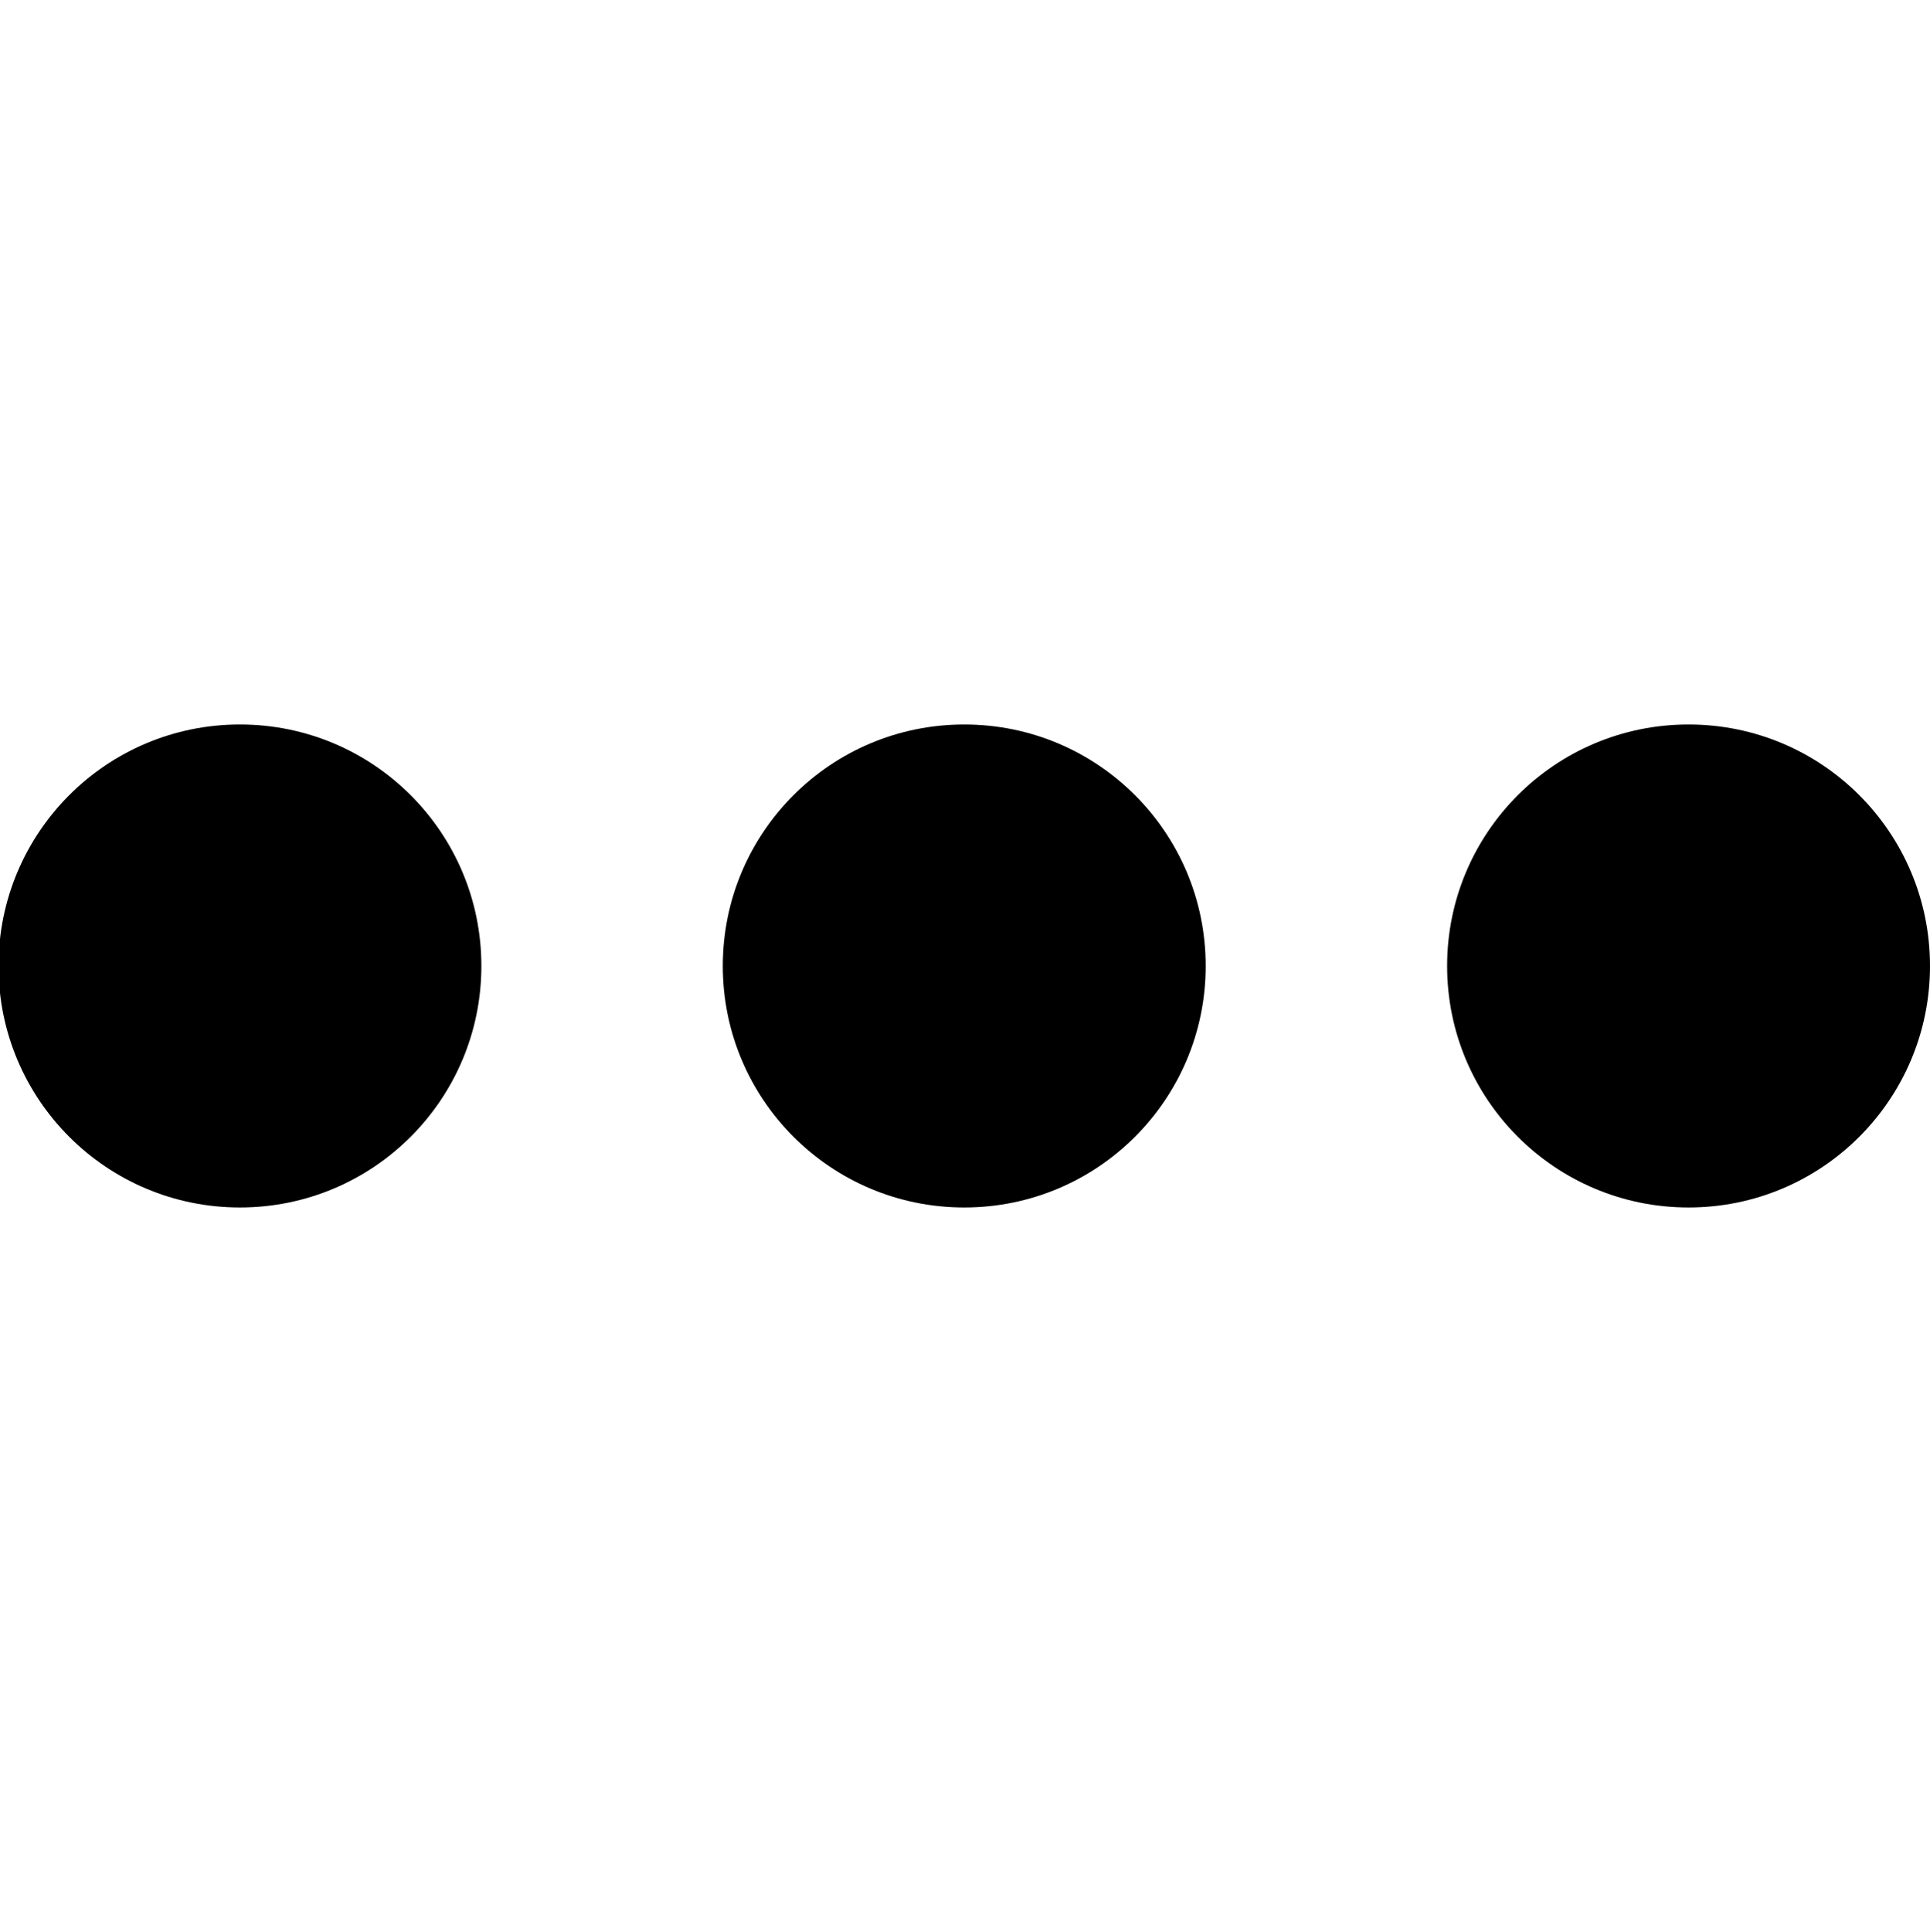 <?xml version="1.0" encoding="utf-8"?>
<!-- Generator: Adobe Illustrator 21.0.1, SVG Export Plug-In . SVG Version: 6.00 Build 0)  -->
<svg version="1.1" id="icon-" xmlns="http://www.w3.org/2000/svg" xmlns:xlink="http://www.w3.org/1999/xlink" x="0px" y="0px"
	 viewBox="0 0 1279 1280" enable-background="new 0 0 1279 1280" xml:space="preserve">
<path id="ellipsis" d="M319,640c0,88.4-71.6,160-160,160S-1,728.4-1,640s71.6-160,160-160S319,551.6,319,640z M639,480
	c-88.4,0-160,71.6-160,160s71.6,160,160,160s160-71.6,160-160S727.4,480,639,480z M1119,480c-88.4,0-160,71.6-160,160
	s71.6,160,160,160s160-71.6,160-160S1207.4,480,1119,480z"/>
</svg>
